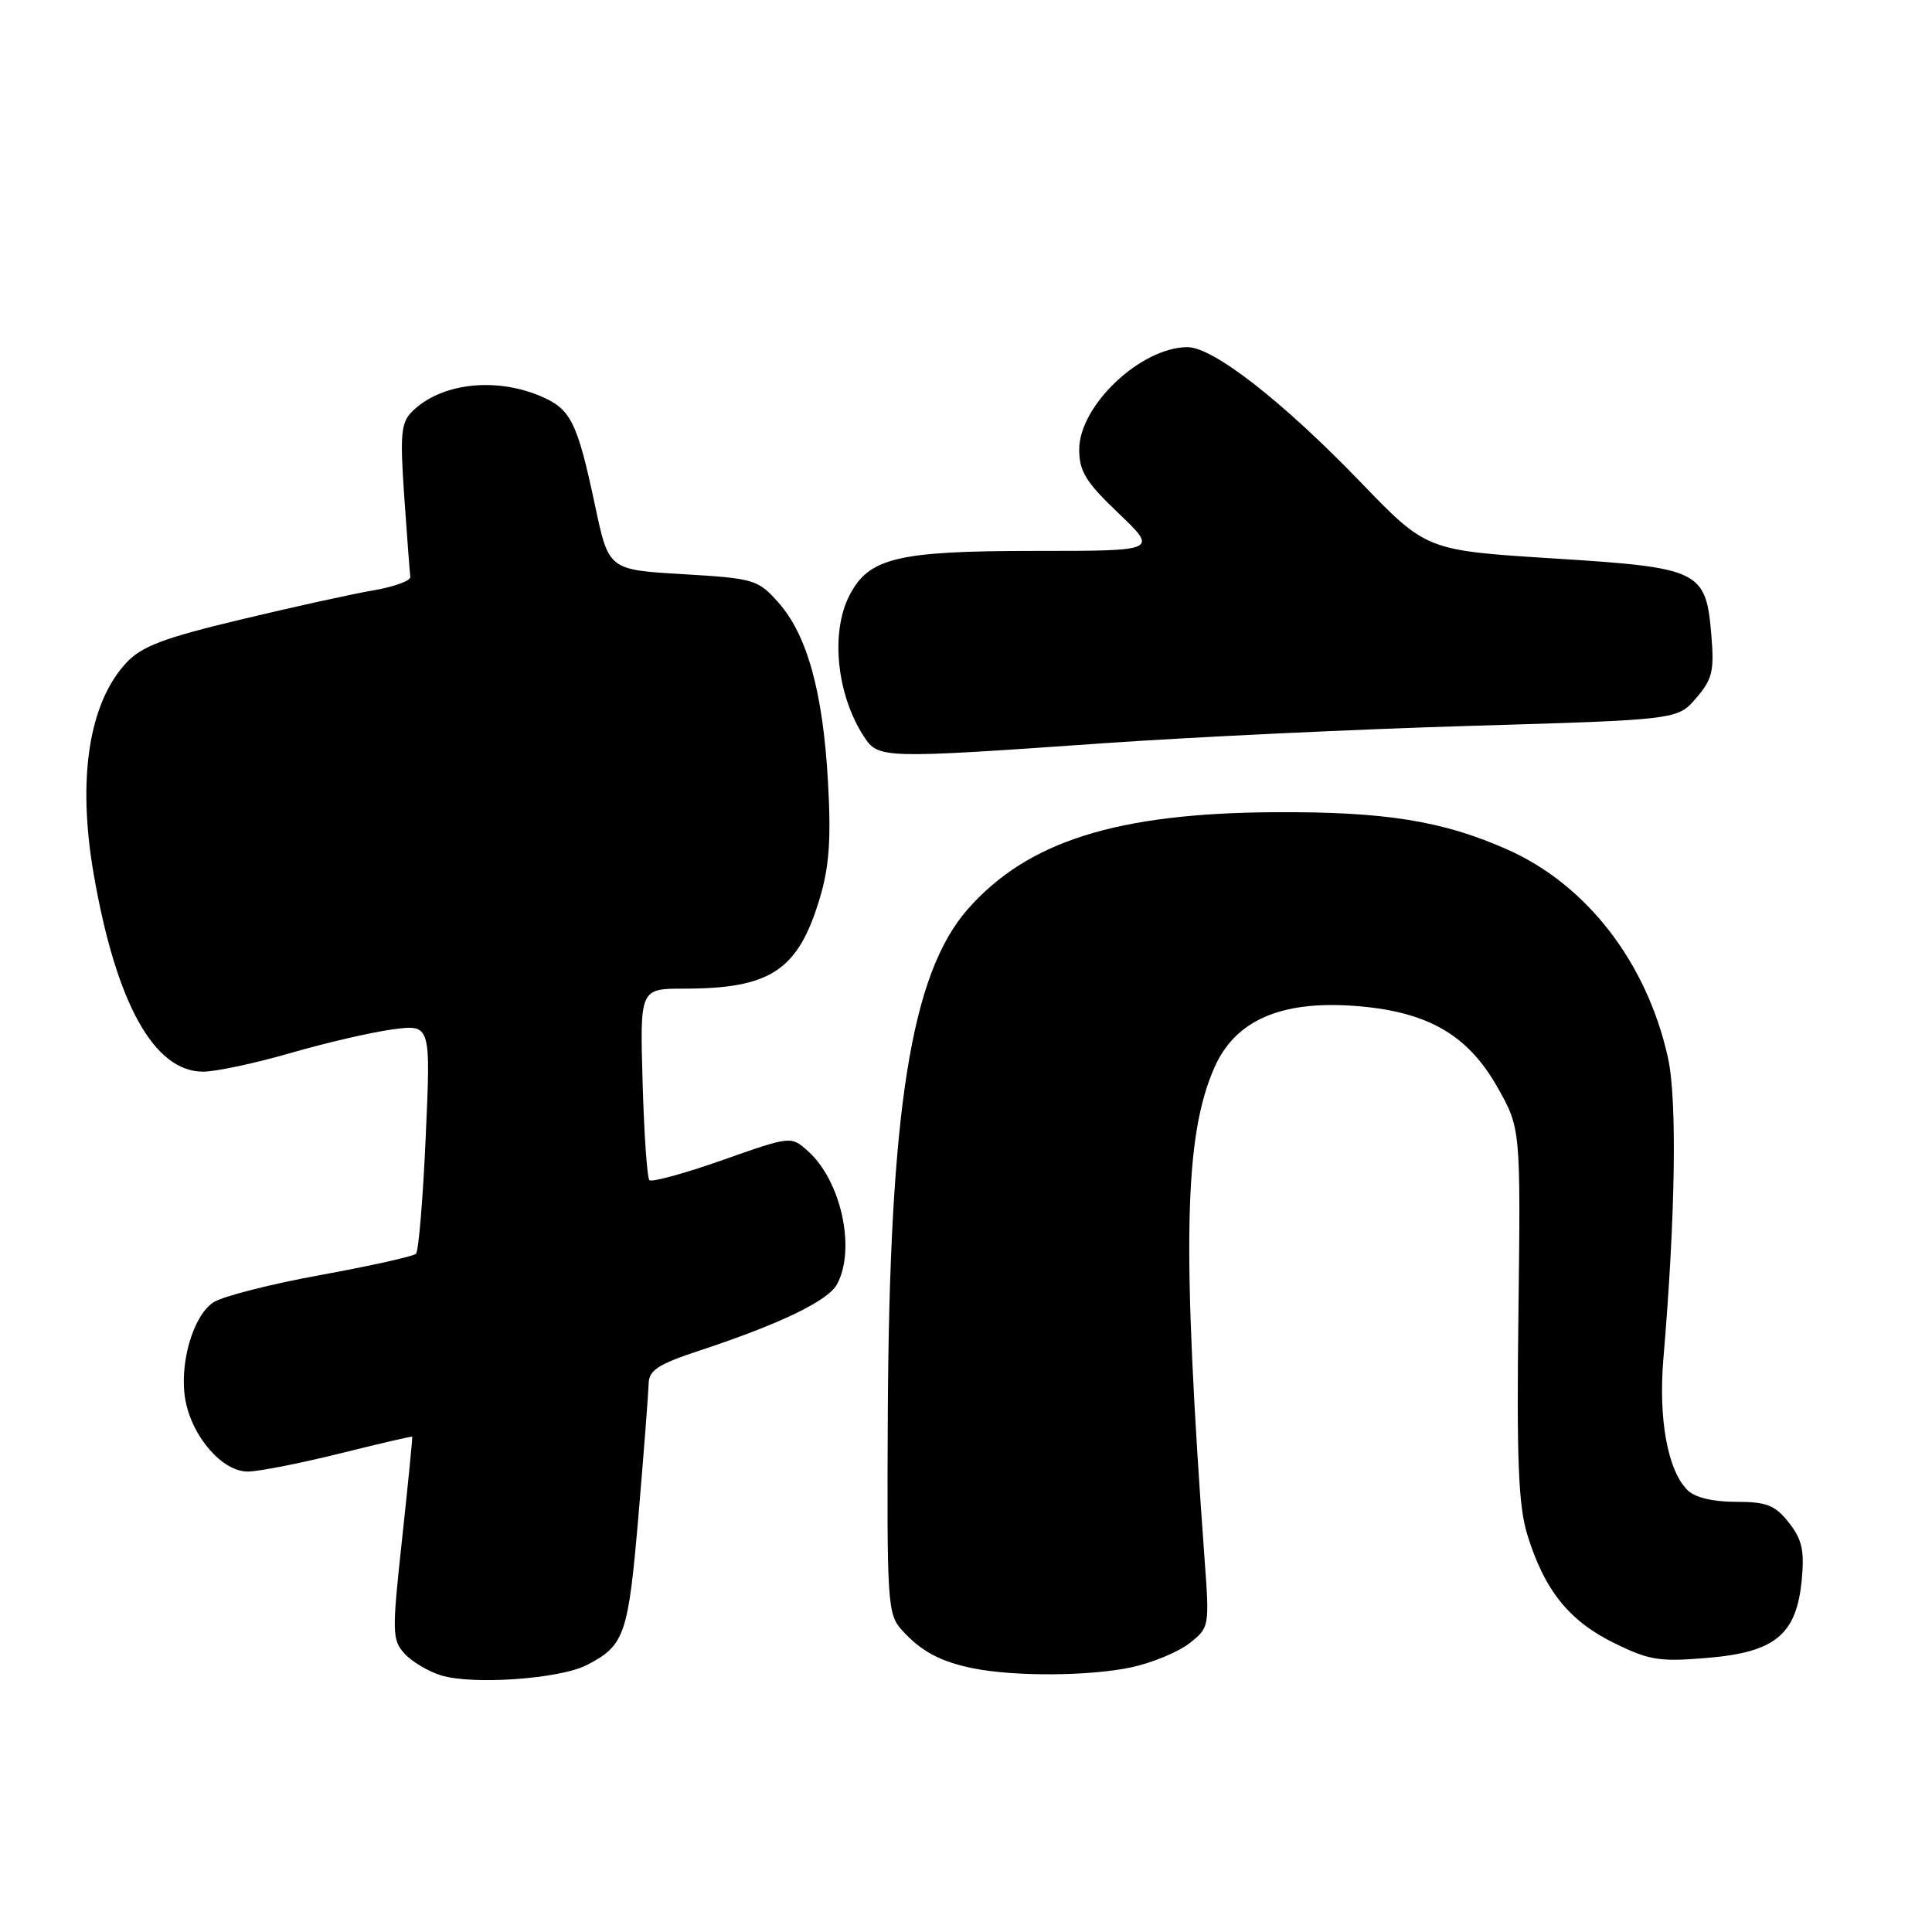 <?xml version="1.0" encoding="UTF-8" standalone="no"?>
<!DOCTYPE svg PUBLIC "-//W3C//DTD SVG 1.1//EN" "http://www.w3.org/Graphics/SVG/1.1/DTD/svg11.dtd" >
<svg xmlns="http://www.w3.org/2000/svg" xmlns:xlink="http://www.w3.org/1999/xlink" version="1.1" viewBox="0 0 256 256">
 <g >
 <path fill="currentColor"
d=" M 77.75 220.63 C 82.79 218.02 83.24 216.70 84.61 200.71 C 85.32 192.35 85.92 184.52 85.95 183.33 C 85.99 181.55 87.22 180.76 92.75 178.94 C 103.37 175.43 109.74 172.36 110.92 170.16 C 113.43 165.46 111.45 156.44 107.04 152.51 C 104.81 150.52 104.81 150.52 95.70 153.73 C 90.70 155.49 86.35 156.68 86.05 156.38 C 85.75 156.08 85.34 150.25 85.15 143.42 C 84.79 131.00 84.79 131.00 90.65 131.00 C 102.12 131.00 105.76 128.58 108.62 119.04 C 109.88 114.85 110.14 111.24 109.71 103.54 C 109.04 91.65 106.94 84.08 103.10 79.79 C 100.42 76.79 99.91 76.64 90.48 76.08 C 80.65 75.50 80.65 75.50 78.85 67.00 C 76.47 55.81 75.64 54.17 71.53 52.45 C 65.50 49.93 58.33 50.81 54.60 54.54 C 53.13 56.01 52.99 57.55 53.57 65.87 C 53.94 71.17 54.30 75.92 54.37 76.43 C 54.44 76.95 52.25 77.75 49.50 78.22 C 46.75 78.69 38.82 80.43 31.88 82.10 C 21.70 84.53 18.77 85.64 16.75 87.81 C 11.78 93.14 10.23 103.13 12.40 115.74 C 15.36 132.89 20.39 142.00 26.91 142.00 C 28.59 142.00 33.80 140.89 38.47 139.54 C 43.15 138.18 49.25 136.77 52.03 136.40 C 57.08 135.73 57.08 135.73 56.41 150.62 C 56.05 158.80 55.47 165.78 55.12 166.13 C 54.78 166.47 49.10 167.74 42.50 168.94 C 35.90 170.14 29.51 171.77 28.29 172.56 C 25.55 174.34 23.69 180.85 24.58 185.59 C 25.50 190.46 29.49 195.00 32.84 194.99 C 34.30 194.98 39.77 193.90 45.00 192.60 C 50.23 191.30 54.55 190.29 54.62 190.37 C 54.68 190.44 54.08 196.50 53.29 203.83 C 51.93 216.31 51.95 217.29 53.59 219.10 C 54.55 220.16 56.72 221.46 58.42 221.99 C 62.60 223.29 74.18 222.47 77.75 220.63 Z  M 149.91 220.93 C 152.66 220.34 156.12 218.90 157.60 217.75 C 160.25 215.66 160.27 215.56 159.61 206.57 C 156.59 164.94 156.88 150.59 160.93 141.42 C 163.66 135.26 169.61 132.61 179.25 133.27 C 188.96 133.94 194.41 136.99 198.38 144.00 C 201.50 149.50 201.50 149.50 201.20 174.00 C 200.95 193.46 201.20 199.49 202.37 203.33 C 204.62 210.66 207.87 214.74 213.80 217.67 C 218.52 220.00 219.87 220.22 226.23 219.68 C 235.23 218.93 238.05 216.60 238.74 209.34 C 239.11 205.44 238.78 203.97 237.03 201.75 C 235.19 199.43 234.10 199.00 230.00 199.00 C 226.95 199.00 224.57 198.42 223.60 197.45 C 220.97 194.83 219.73 188.04 220.41 180.00 C 222.01 161.16 222.24 145.65 221.01 140.14 C 218.21 127.52 210.23 117.20 199.68 112.54 C 191.17 108.77 183.50 107.54 169.00 107.62 C 148.01 107.73 136.17 111.46 128.25 120.45 C 120.72 129.01 117.86 146.97 117.64 187.14 C 117.51 212.42 117.60 213.88 119.49 215.98 C 122.04 218.81 124.63 220.20 129.00 221.07 C 134.50 222.17 144.43 222.10 149.91 220.93 Z  M 146.00 98.50 C 157.82 97.67 179.83 96.62 194.89 96.18 C 222.29 95.37 222.29 95.37 224.75 92.50 C 226.88 90.03 227.16 88.90 226.77 84.26 C 226.05 75.56 225.35 75.22 205.74 73.99 C 189.00 72.93 189.00 72.93 180.28 63.88 C 169.96 53.18 160.76 46.00 157.35 46.00 C 151.19 46.00 143.00 53.73 143.00 59.56 C 143.00 62.46 143.88 63.88 148.22 68.02 C 153.44 73.00 153.44 73.00 137.19 73.00 C 118.92 73.00 115.14 73.90 112.57 78.87 C 110.01 83.81 110.86 92.08 114.49 97.62 C 116.39 100.52 116.87 100.54 146.00 98.50 Z "/>
</g>
</svg>